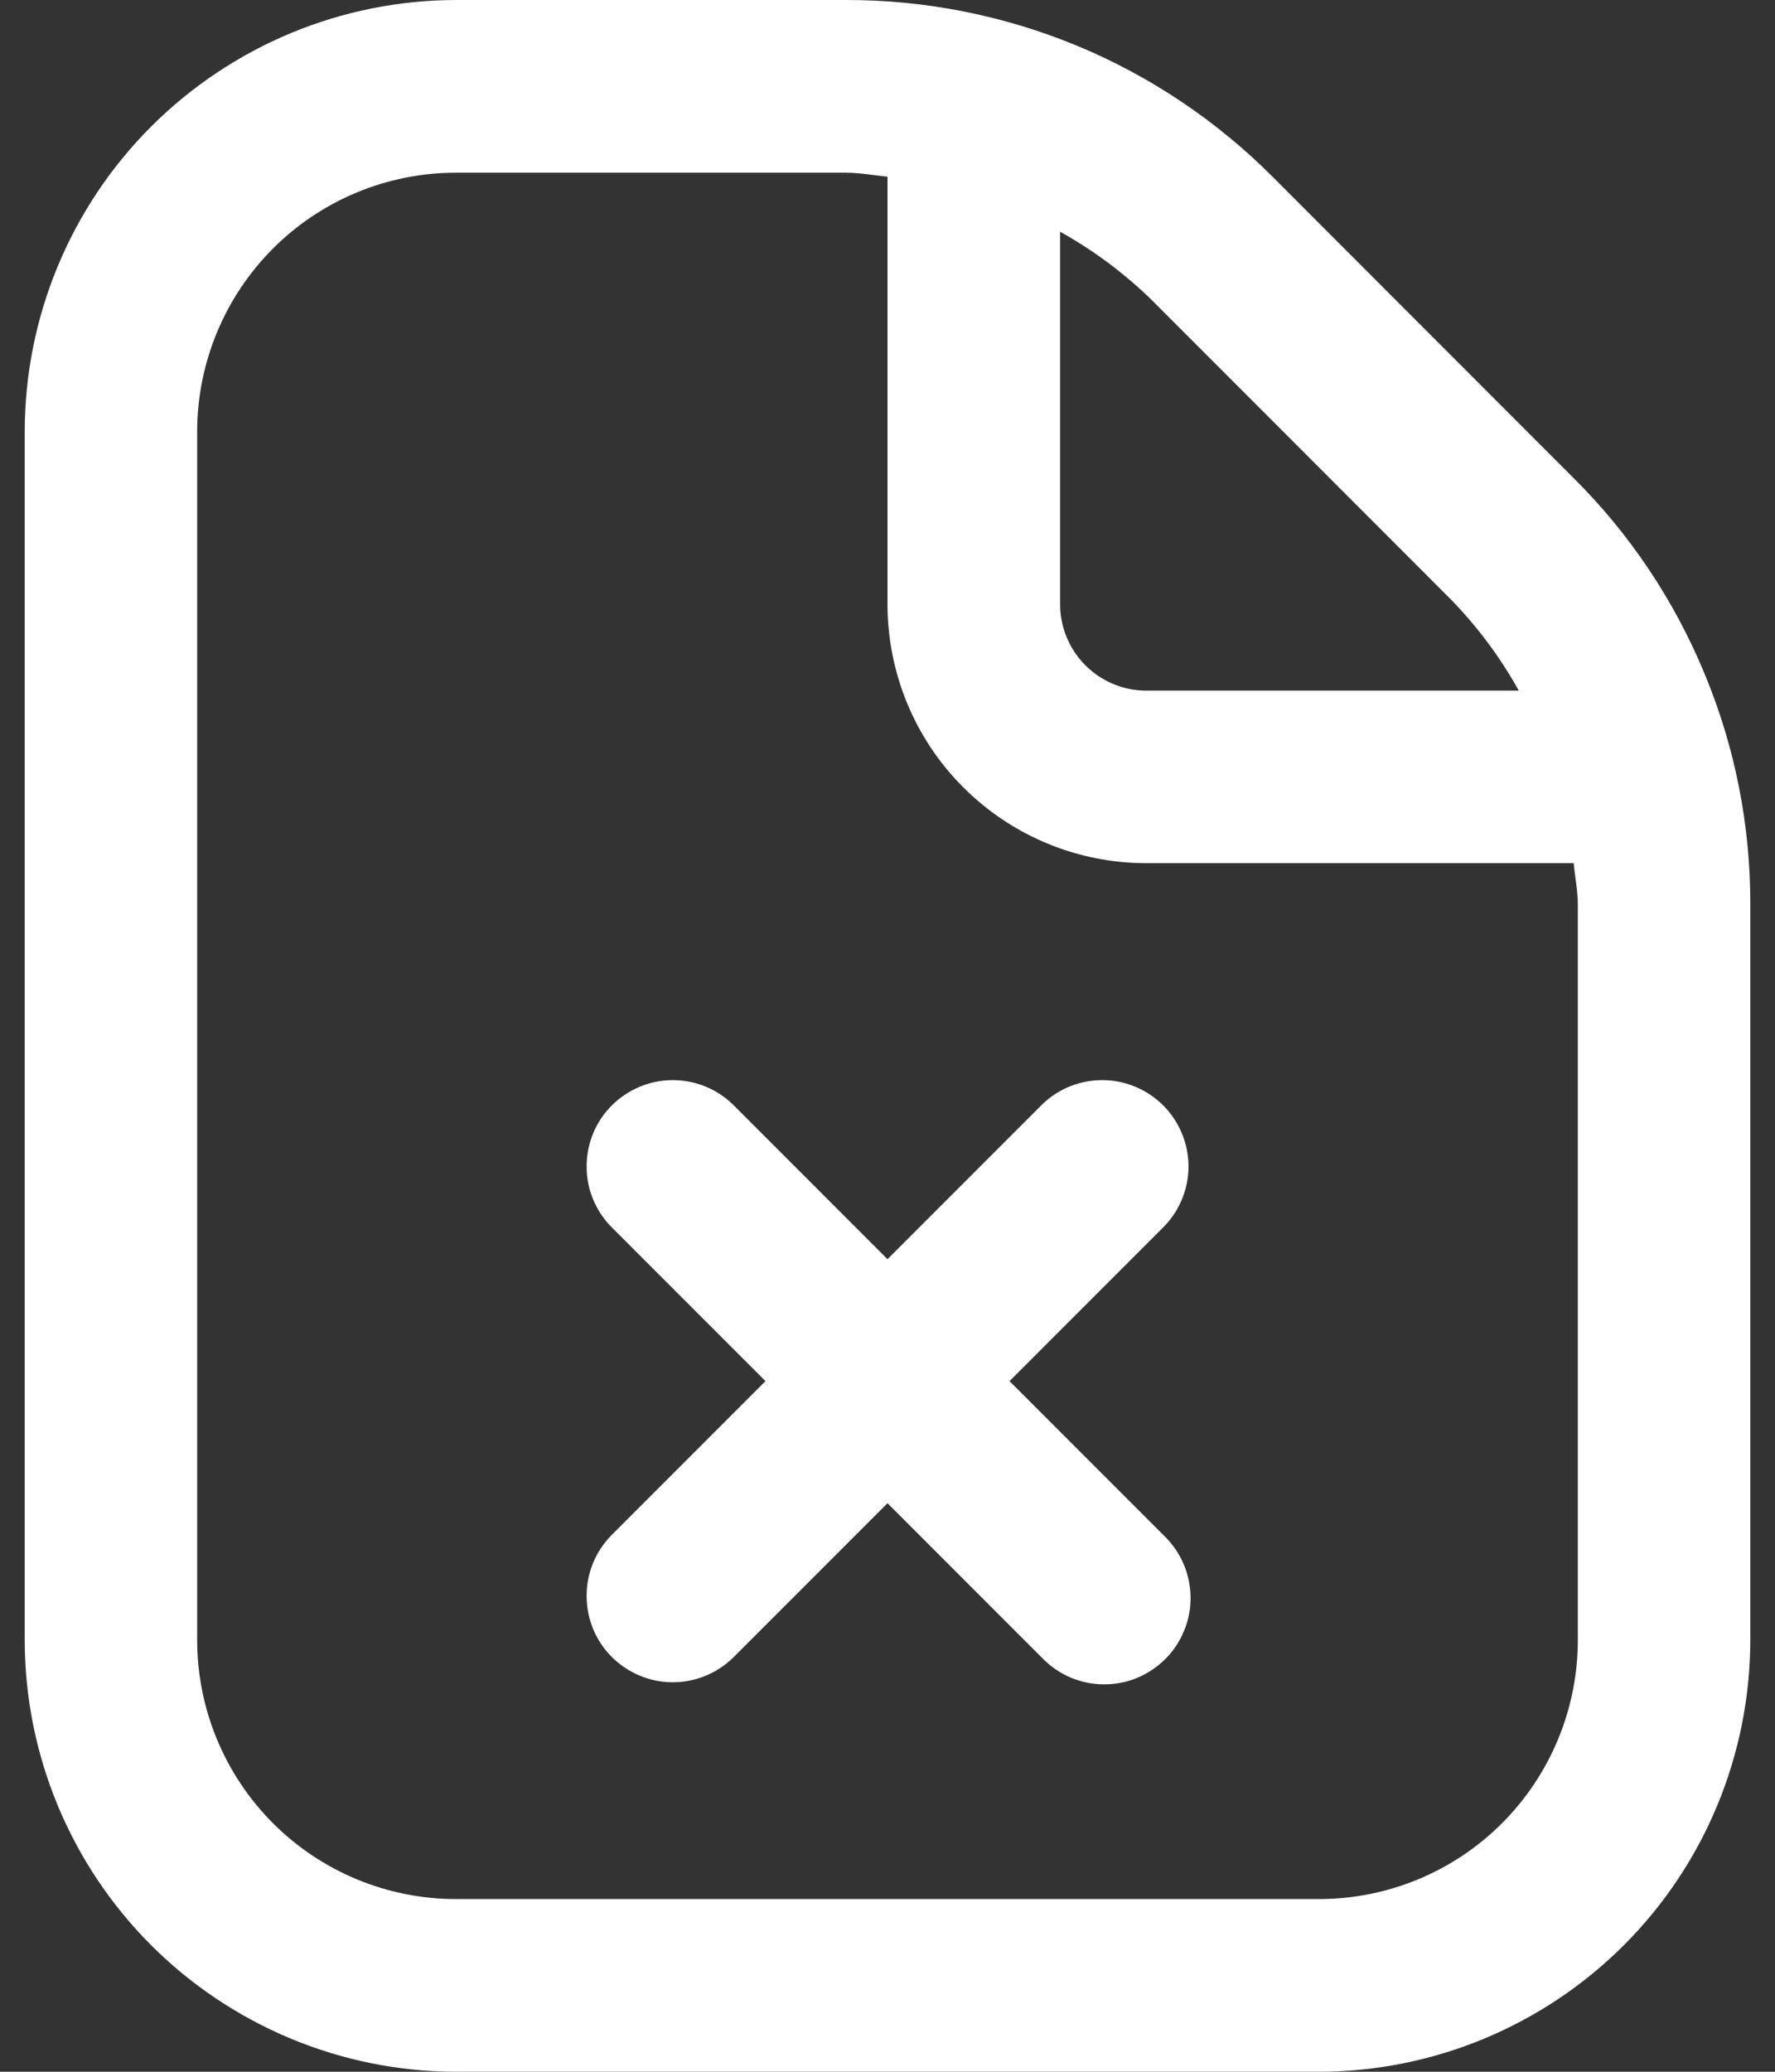 <svg width="12" height="14" viewBox="0 0 12 14" fill="none" xmlns="http://www.w3.org/2000/svg">
<rect x="0" y="0" width="12" height="14" fill="#333333" stroke="none"/>
<path d="M7.871 8.287L6.825 9.333L7.871 10.379C7.927 10.433 7.971 10.497 8.002 10.569C8.032 10.64 8.048 10.716 8.049 10.794C8.05 10.871 8.035 10.948 8.005 11.02C7.976 11.091 7.933 11.157 7.878 11.211C7.823 11.266 7.758 11.309 7.686 11.339C7.615 11.368 7.538 11.383 7.461 11.382C7.383 11.382 7.307 11.365 7.235 11.335C7.164 11.304 7.1 11.26 7.046 11.204L6 10.158L4.954 11.204C4.844 11.31 4.697 11.369 4.544 11.368C4.391 11.367 4.245 11.305 4.136 11.197C4.028 11.089 3.967 10.943 3.966 10.79C3.964 10.637 4.023 10.489 4.129 10.379L5.175 9.333L4.129 8.287C4.023 8.177 3.964 8.03 3.966 7.877C3.967 7.724 4.028 7.578 4.136 7.47C4.245 7.362 4.391 7.3 4.544 7.299C4.697 7.298 4.844 7.356 4.954 7.463L6 8.509L7.046 7.463C7.156 7.356 7.303 7.298 7.456 7.299C7.609 7.3 7.756 7.362 7.864 7.47C7.972 7.578 8.033 7.724 8.035 7.877C8.036 8.03 7.977 8.177 7.871 8.287ZM11.833 6.116V11.083C11.832 11.857 11.525 12.598 10.978 13.145C10.431 13.691 9.69 13.999 8.917 14H3.083C2.31 13.999 1.569 13.691 1.022 13.145C0.475 12.598 0.168 11.857 0.167 11.083V2.917C0.168 2.143 0.475 1.402 1.022 0.855C1.569 0.309 2.31 0.001 3.083 1.34451e-05H5.717C6.254 -0.001 6.785 0.104 7.281 0.309C7.776 0.514 8.226 0.816 8.605 1.196L10.637 3.229C11.018 3.607 11.319 4.057 11.524 4.553C11.73 5.048 11.835 5.58 11.833 6.116ZM7.78 2.021C7.596 1.843 7.39 1.69 7.167 1.566V4.083C7.167 4.238 7.228 4.386 7.338 4.496C7.447 4.605 7.595 4.667 7.75 4.667H10.268C10.143 4.443 9.99 4.237 9.812 4.054L7.78 2.021ZM10.667 6.116C10.667 6.02 10.648 5.928 10.639 5.833H7.75C7.286 5.833 6.841 5.649 6.513 5.321C6.184 4.993 6 4.547 6 4.083V1.194C5.906 1.185 5.813 1.167 5.717 1.167H3.083C2.619 1.167 2.174 1.351 1.846 1.679C1.518 2.007 1.333 2.453 1.333 2.917V11.083C1.333 11.547 1.518 11.993 1.846 12.321C2.174 12.649 2.619 12.833 3.083 12.833H8.917C9.381 12.833 9.826 12.649 10.154 12.321C10.482 11.993 10.667 11.547 10.667 11.083V6.116Z" fill="white"/>
</svg>
